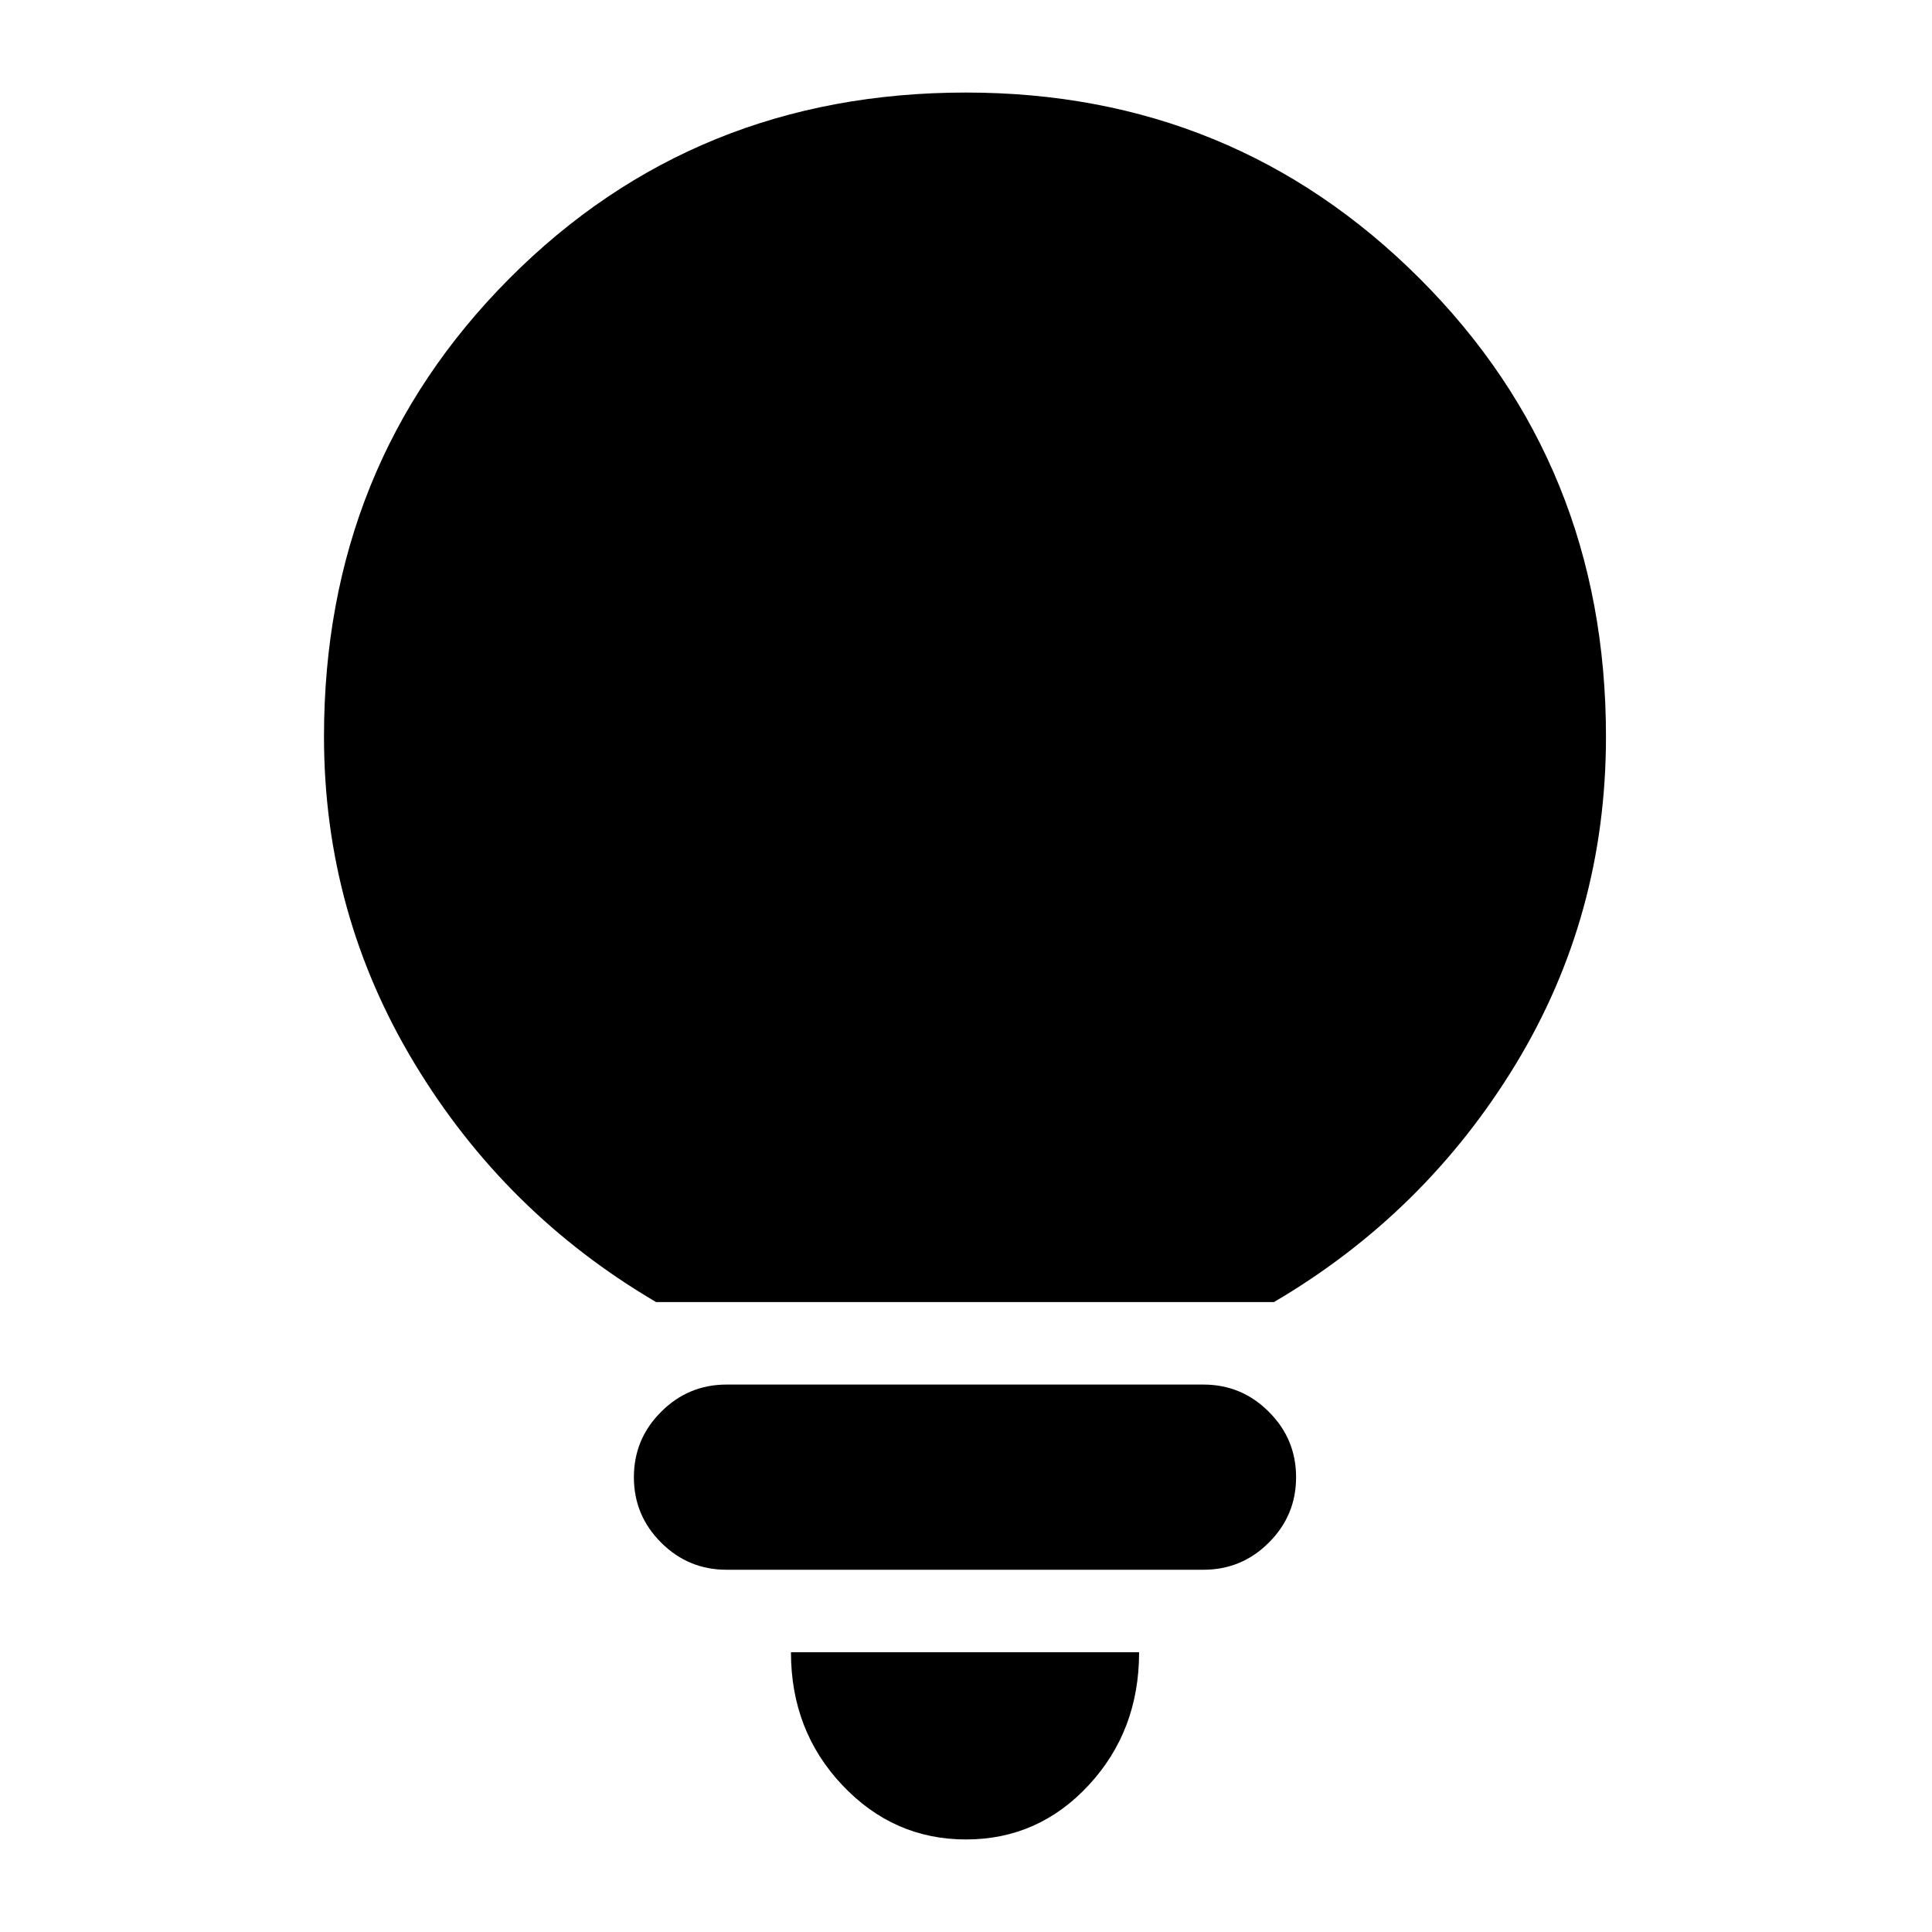 <svg xmlns="http://www.w3.org/2000/svg" height="20" width="20"><path d="M10 19.042q-.75 0-1.281-.563-.531-.562-.531-1.375h3.604q0 .813-.521 1.375-.521.563-1.271.563ZM7.521 16.25q-.396 0-.677-.281-.282-.281-.282-.677t.282-.677q.281-.282.677-.282h4.937q.396 0 .677.282.282.281.282.677t-.282.677q-.281.281-.677.281Zm-.729-2.771q-1.563-.917-2.5-2.469-.938-1.552-.938-3.385 0-2.813 1.917-4.74T10 .958q2.771 0 4.698 1.927 1.927 1.927 1.927 4.74 0 1.854-.937 3.396-.938 1.541-2.5 2.458Z"/></svg>